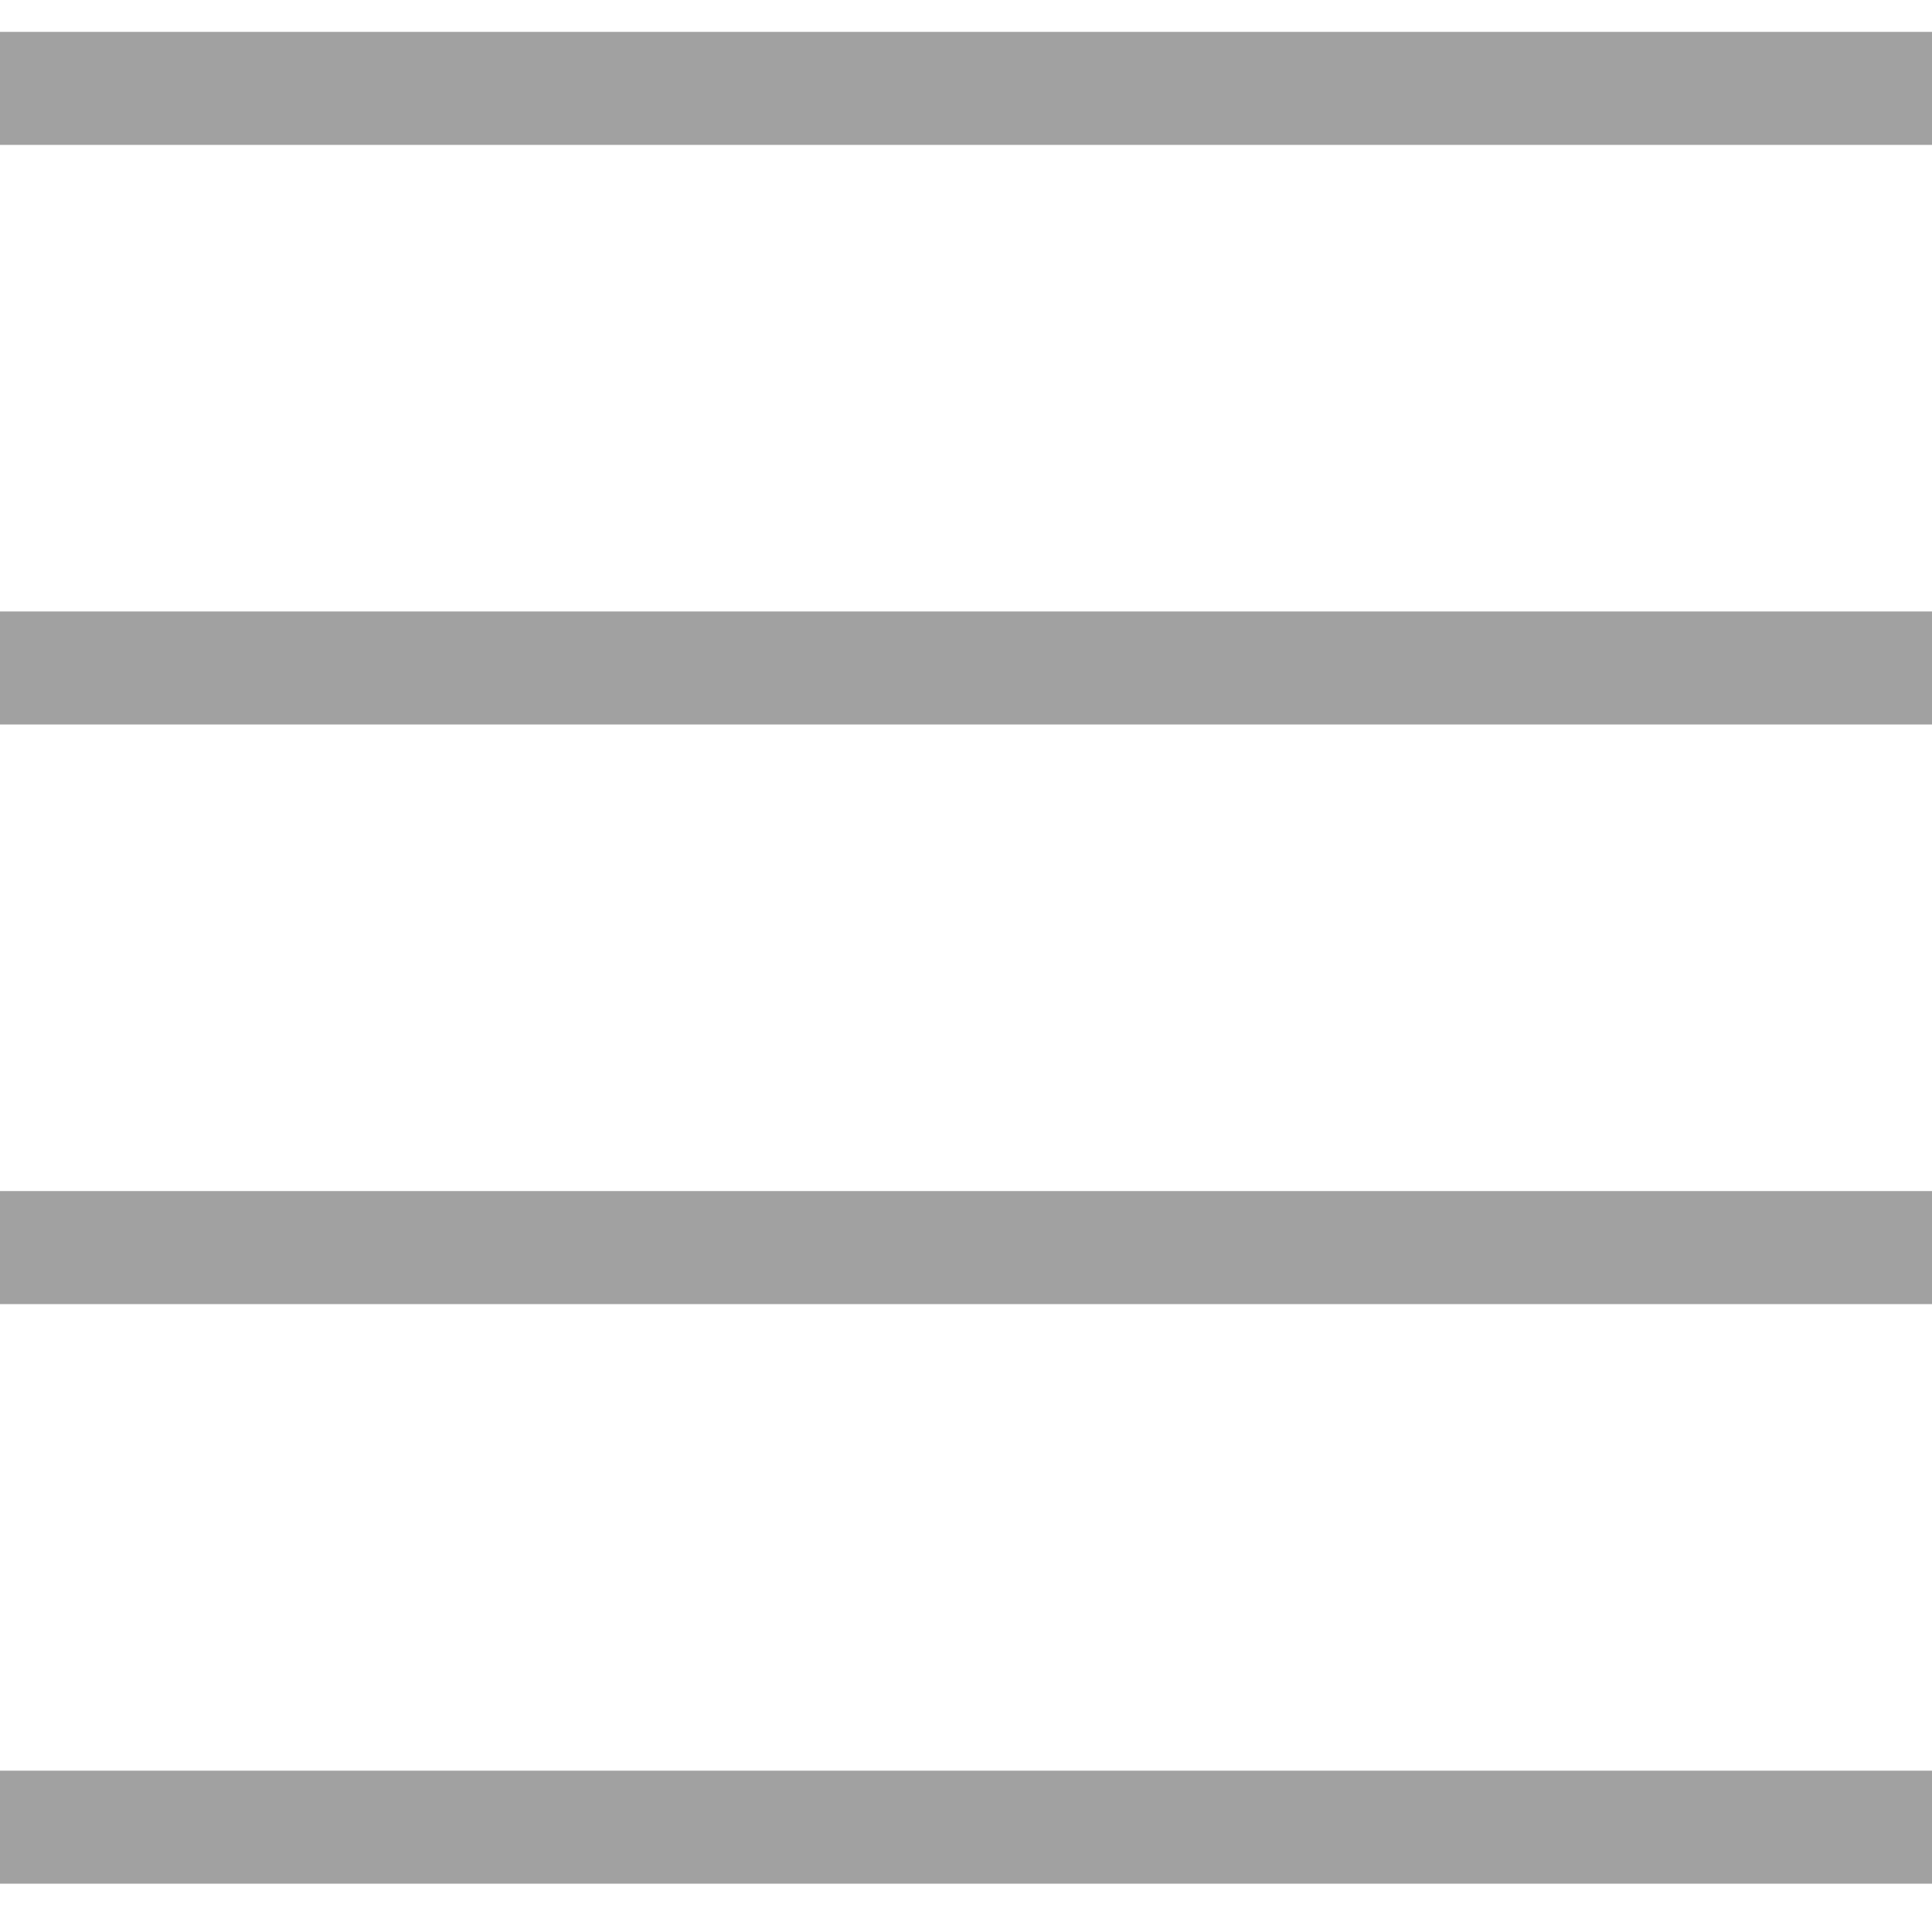 <svg width="20" height="20" viewBox="0 0 20 20" fill="none" xmlns="http://www.w3.org/2000/svg">
<line y1="0.915" x2="20" y2="0.915" stroke="#A1A1A1" stroke-width="1.17"/>
<line y1="6.915" x2="20" y2="6.915" stroke="#A1A1A1" stroke-width="1.17"/>
<line y1="12.915" x2="20" y2="12.915" stroke="#A1A1A1" stroke-width="1.17"/>
<line y1="18.915" x2="20" y2="18.915" stroke="#A1A1A1" stroke-width="1.17"/>
</svg>
